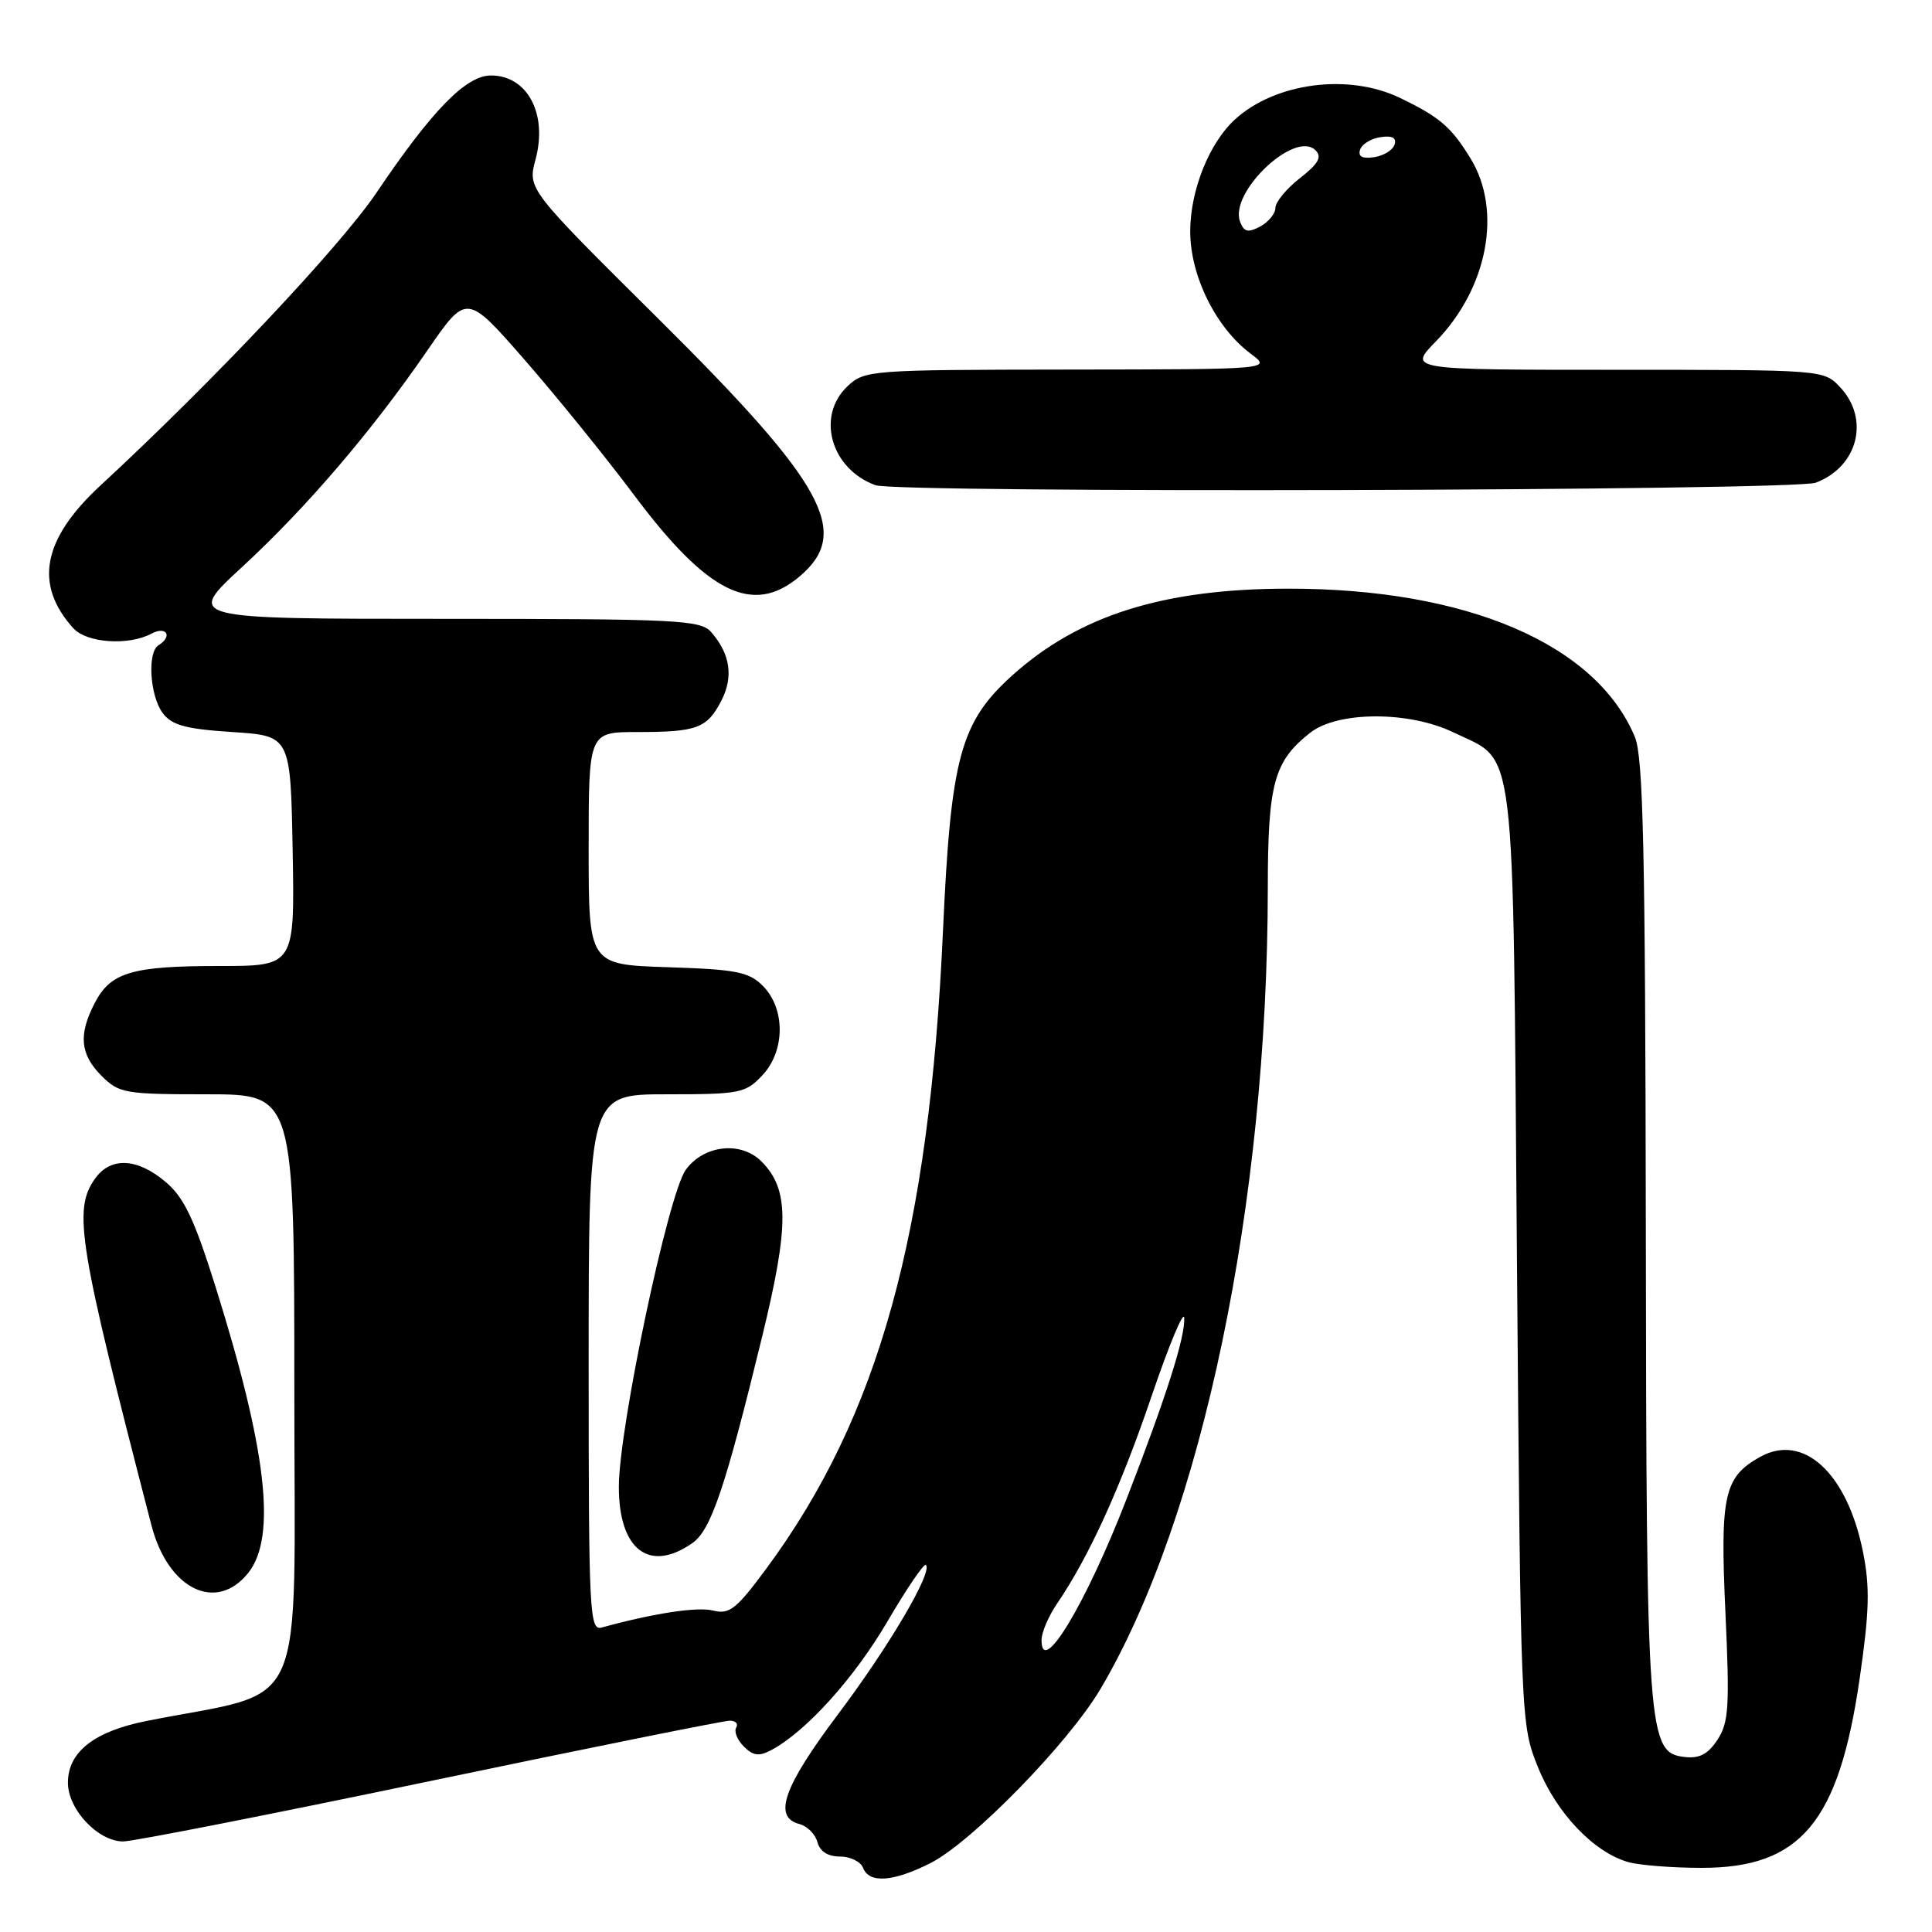 <?xml version="1.0" encoding="UTF-8" standalone="no"?>
<!DOCTYPE svg PUBLIC "-//W3C//DTD SVG 1.1//EN" "http://www.w3.org/Graphics/SVG/1.1/DTD/svg11.dtd" >
<svg xmlns="http://www.w3.org/2000/svg" xmlns:xlink="http://www.w3.org/1999/xlink" version="1.1" viewBox="0 0 256 256">
 <g >
 <path fill="currentColor"
d=" M 123.29 246.87 C 128.77 244.10 141.58 230.97 145.83 223.78 C 159.27 201.02 167.96 159.45 167.99 117.70 C 168.00 103.80 168.80 100.88 173.61 97.09 C 177.26 94.22 186.72 94.20 192.60 97.05 C 200.98 101.10 200.44 96.63 201.00 166.50 C 201.50 228.30 201.51 228.52 203.80 234.19 C 206.25 240.26 211.21 245.46 215.77 246.74 C 217.27 247.16 221.65 247.50 225.50 247.50 C 238.61 247.50 243.65 241.45 246.41 222.45 C 247.71 213.47 247.79 210.30 246.85 205.61 C 244.75 195.17 238.95 189.83 233.20 193.06 C 228.44 195.73 227.91 198.11 228.63 213.71 C 229.20 226.13 229.07 228.24 227.58 230.52 C 226.32 232.44 225.18 233.04 223.21 232.81 C 218.32 232.24 218.16 230.01 218.08 162.72 C 218.01 112.69 217.74 100.31 216.63 97.65 C 211.48 85.33 194.38 78.00 170.76 78.00 C 154.17 78.00 142.96 81.53 134.08 89.54 C 127.25 95.72 125.99 100.38 124.95 123.34 C 123.14 163.46 116.47 187.60 101.60 207.77 C 97.58 213.22 96.66 213.95 94.51 213.41 C 92.40 212.88 86.68 213.75 79.75 215.65 C 78.11 216.11 78.00 213.96 78.00 180.57 C 78.00 145.00 78.00 145.00 88.33 145.00 C 98.07 145.00 98.78 144.86 101.02 142.48 C 104.06 139.24 104.08 133.64 101.07 130.62 C 99.23 128.78 97.55 128.45 88.47 128.16 C 78.00 127.82 78.00 127.82 78.00 112.41 C 78.00 97.00 78.00 97.00 84.42 97.00 C 92.37 97.00 93.69 96.51 95.59 92.83 C 97.21 89.68 96.76 86.63 94.23 83.75 C 92.82 82.15 89.82 82.00 58.66 82.00 C 24.63 82.00 24.63 82.00 32.06 75.15 C 40.60 67.27 49.24 57.18 56.66 46.39 C 61.83 38.89 61.83 38.89 69.48 47.64 C 73.69 52.46 80.27 60.58 84.09 65.69 C 93.79 78.65 99.77 81.59 105.92 76.41 C 112.86 70.57 109.39 64.22 87.27 42.27 C 69.91 25.05 69.91 25.05 70.96 21.13 C 72.59 15.09 69.89 10.00 65.05 10.00 C 61.75 10.00 57.24 14.63 49.91 25.50 C 45.11 32.62 28.23 50.54 13.30 64.34 C 5.62 71.45 4.48 77.45 9.72 83.25 C 11.49 85.20 17.03 85.59 20.07 83.96 C 22.06 82.90 22.92 84.31 21.00 85.50 C 19.49 86.43 19.86 92.23 21.57 94.50 C 22.78 96.10 24.62 96.60 30.79 97.00 C 38.50 97.50 38.50 97.50 38.78 112.75 C 39.05 128.00 39.05 128.00 29.09 128.00 C 17.46 128.00 14.66 128.83 12.55 132.91 C 10.37 137.11 10.62 139.71 13.45 142.55 C 15.78 144.87 16.53 145.00 27.45 145.00 C 39.00 145.00 39.00 145.00 39.00 184.42 C 39.00 228.32 41.04 223.76 19.50 228.02 C 12.50 229.40 9.00 232.13 9.00 236.22 C 9.00 239.76 12.99 244.00 16.32 244.00 C 17.65 244.00 35.95 240.40 57.00 236.00 C 78.05 231.60 95.91 228.00 96.69 228.00 C 97.48 228.00 97.86 228.41 97.55 228.92 C 97.24 229.43 97.69 230.55 98.56 231.42 C 99.80 232.66 100.58 232.76 102.21 231.89 C 106.82 229.42 113.17 222.39 117.58 214.87 C 120.14 210.49 122.44 207.11 122.69 207.36 C 123.62 208.28 117.79 218.19 111.03 227.17 C 103.81 236.77 102.40 240.77 105.91 241.69 C 106.96 241.96 108.04 243.04 108.31 244.09 C 108.64 245.32 109.69 246.00 111.30 246.00 C 112.67 246.00 114.05 246.68 114.36 247.50 C 115.17 249.59 118.35 249.37 123.29 246.87 Z  M 32.93 208.37 C 36.67 203.60 35.33 192.05 28.51 170.34 C 25.71 161.45 24.37 158.65 21.92 156.59 C 18.15 153.41 14.62 153.27 12.56 156.22 C 9.66 160.36 10.39 164.79 20.07 202.12 C 22.27 210.62 28.70 213.74 32.93 208.37 Z  M 91.75 204.46 C 94.22 202.73 96.11 197.13 101.02 176.98 C 104.59 162.30 104.57 157.57 100.89 153.89 C 98.17 151.17 93.27 151.71 90.87 155.00 C 88.55 158.19 82.00 189.19 82.00 197.02 C 82.00 205.37 86.05 208.46 91.75 204.46 Z  M 240.60 63.96 C 246.19 61.84 247.79 55.54 243.83 51.31 C 241.66 49.00 241.61 49.00 214.12 49.00 C 186.59 49.00 186.59 49.00 190.25 45.25 C 197.13 38.19 199.08 27.93 194.87 21.02 C 192.32 16.84 190.76 15.50 185.50 12.97 C 178.69 9.69 169.04 10.94 163.68 15.79 C 160.25 18.89 157.71 25.21 157.71 30.66 C 157.71 36.56 161.11 43.42 165.74 46.88 C 168.50 48.94 168.50 48.94 141.56 48.97 C 115.31 49.00 114.57 49.05 112.31 51.17 C 108.11 55.12 110.08 62.13 116.00 64.29 C 118.92 65.36 237.76 65.04 240.60 63.96 Z  M 138.01 217.31 C 138.01 216.31 138.93 214.15 140.06 212.50 C 144.29 206.29 148.48 197.10 152.59 185.00 C 154.93 178.12 156.88 173.47 156.92 174.66 C 157.02 177.27 154.53 185.07 149.29 198.59 C 143.86 212.59 137.99 222.33 138.01 217.31 Z  M 164.32 29.39 C 162.83 25.50 171.59 17.19 174.31 19.91 C 175.20 20.80 174.71 21.68 172.24 23.61 C 170.46 25.00 169.00 26.77 169.00 27.54 C 169.00 28.30 168.09 29.41 166.99 30.01 C 165.37 30.87 164.84 30.75 164.32 29.39 Z  M 180.22 19.83 C 180.46 19.10 181.68 18.35 182.94 18.17 C 184.49 17.94 185.08 18.26 184.78 19.17 C 184.54 19.90 183.32 20.65 182.06 20.83 C 180.51 21.06 179.92 20.74 180.22 19.83 Z "/>
</g>
</svg>
